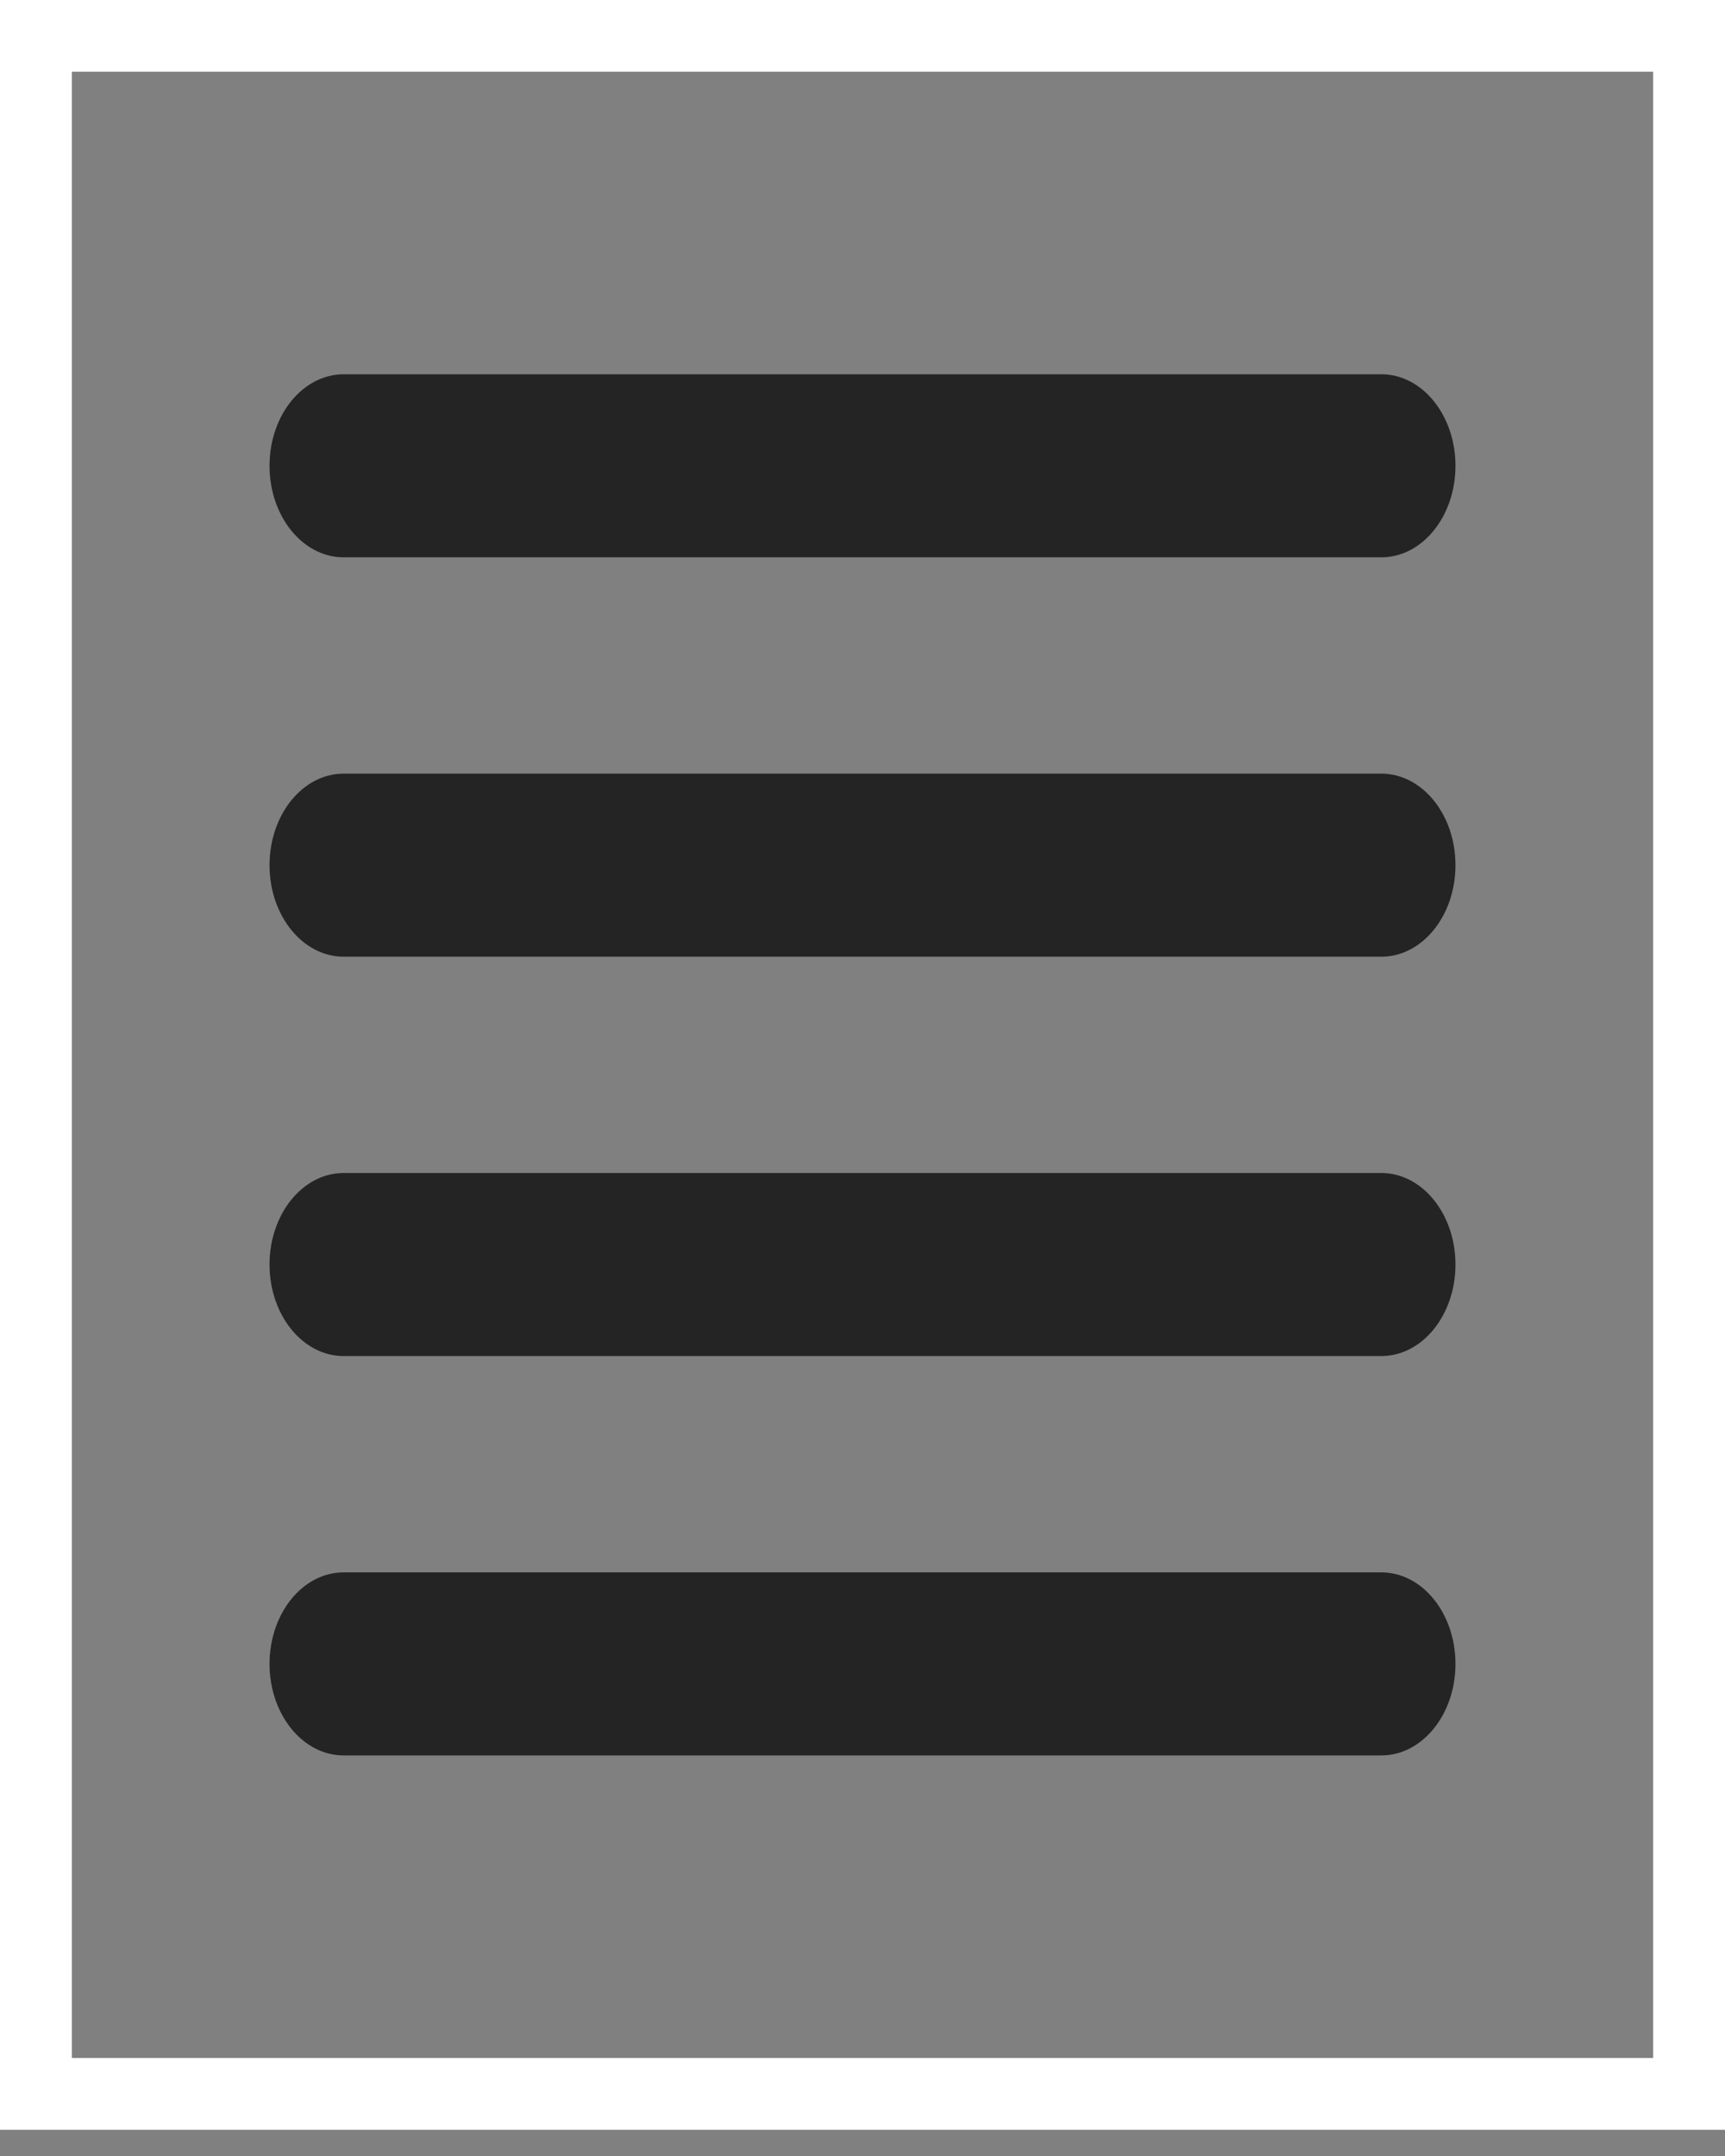 <svg width="24" height="30" viewBox="0 0 24 30" fill="none" xmlns="http://www.w3.org/2000/svg">
<rect x="0" y="0" width="24" height="30" fill="#808080" stroke="none"/>
<rect x="0.5" y="0.498" width="23" height="28.638" stroke="white"/>
<path fill-rule="evenodd" clip-rule="evenodd" d="M3.75 17.596C3.75 16.892 4.212 16.322 4.781 16.322H19.219C19.788 16.322 20.25 16.892 20.25 17.596C20.25 18.299 19.788 18.869 19.219 18.869H4.781C4.212 18.869 3.75 18.299 3.75 17.596Z" fill="#242424"/>
<path fill-rule="evenodd" clip-rule="evenodd" d="M3.75 12.039C3.75 11.335 4.212 10.765 4.781 10.765H19.219C19.788 10.765 20.25 11.335 20.25 12.039C20.25 12.742 19.788 13.312 19.219 13.312H4.781C4.212 13.312 3.75 12.742 3.75 12.039Z" fill="#242424"/>
<path fill-rule="evenodd" clip-rule="evenodd" d="M3.75 6.482C3.75 5.778 4.212 5.208 4.781 5.208H19.219C19.788 5.208 20.25 5.778 20.25 6.482C20.25 7.185 19.788 7.755 19.219 7.755H4.781C4.212 7.755 3.75 7.185 3.75 6.482Z" fill="#242424"/>
<path fill-rule="evenodd" clip-rule="evenodd" d="M3.75 23.153C3.75 22.449 4.212 21.879 4.781 21.879H19.219C19.788 21.879 20.25 22.449 20.25 23.153C20.25 23.856 19.788 24.426 19.219 24.426H4.781C4.212 24.426 3.75 23.856 3.75 23.153Z" fill="#242424"/>
</svg>
